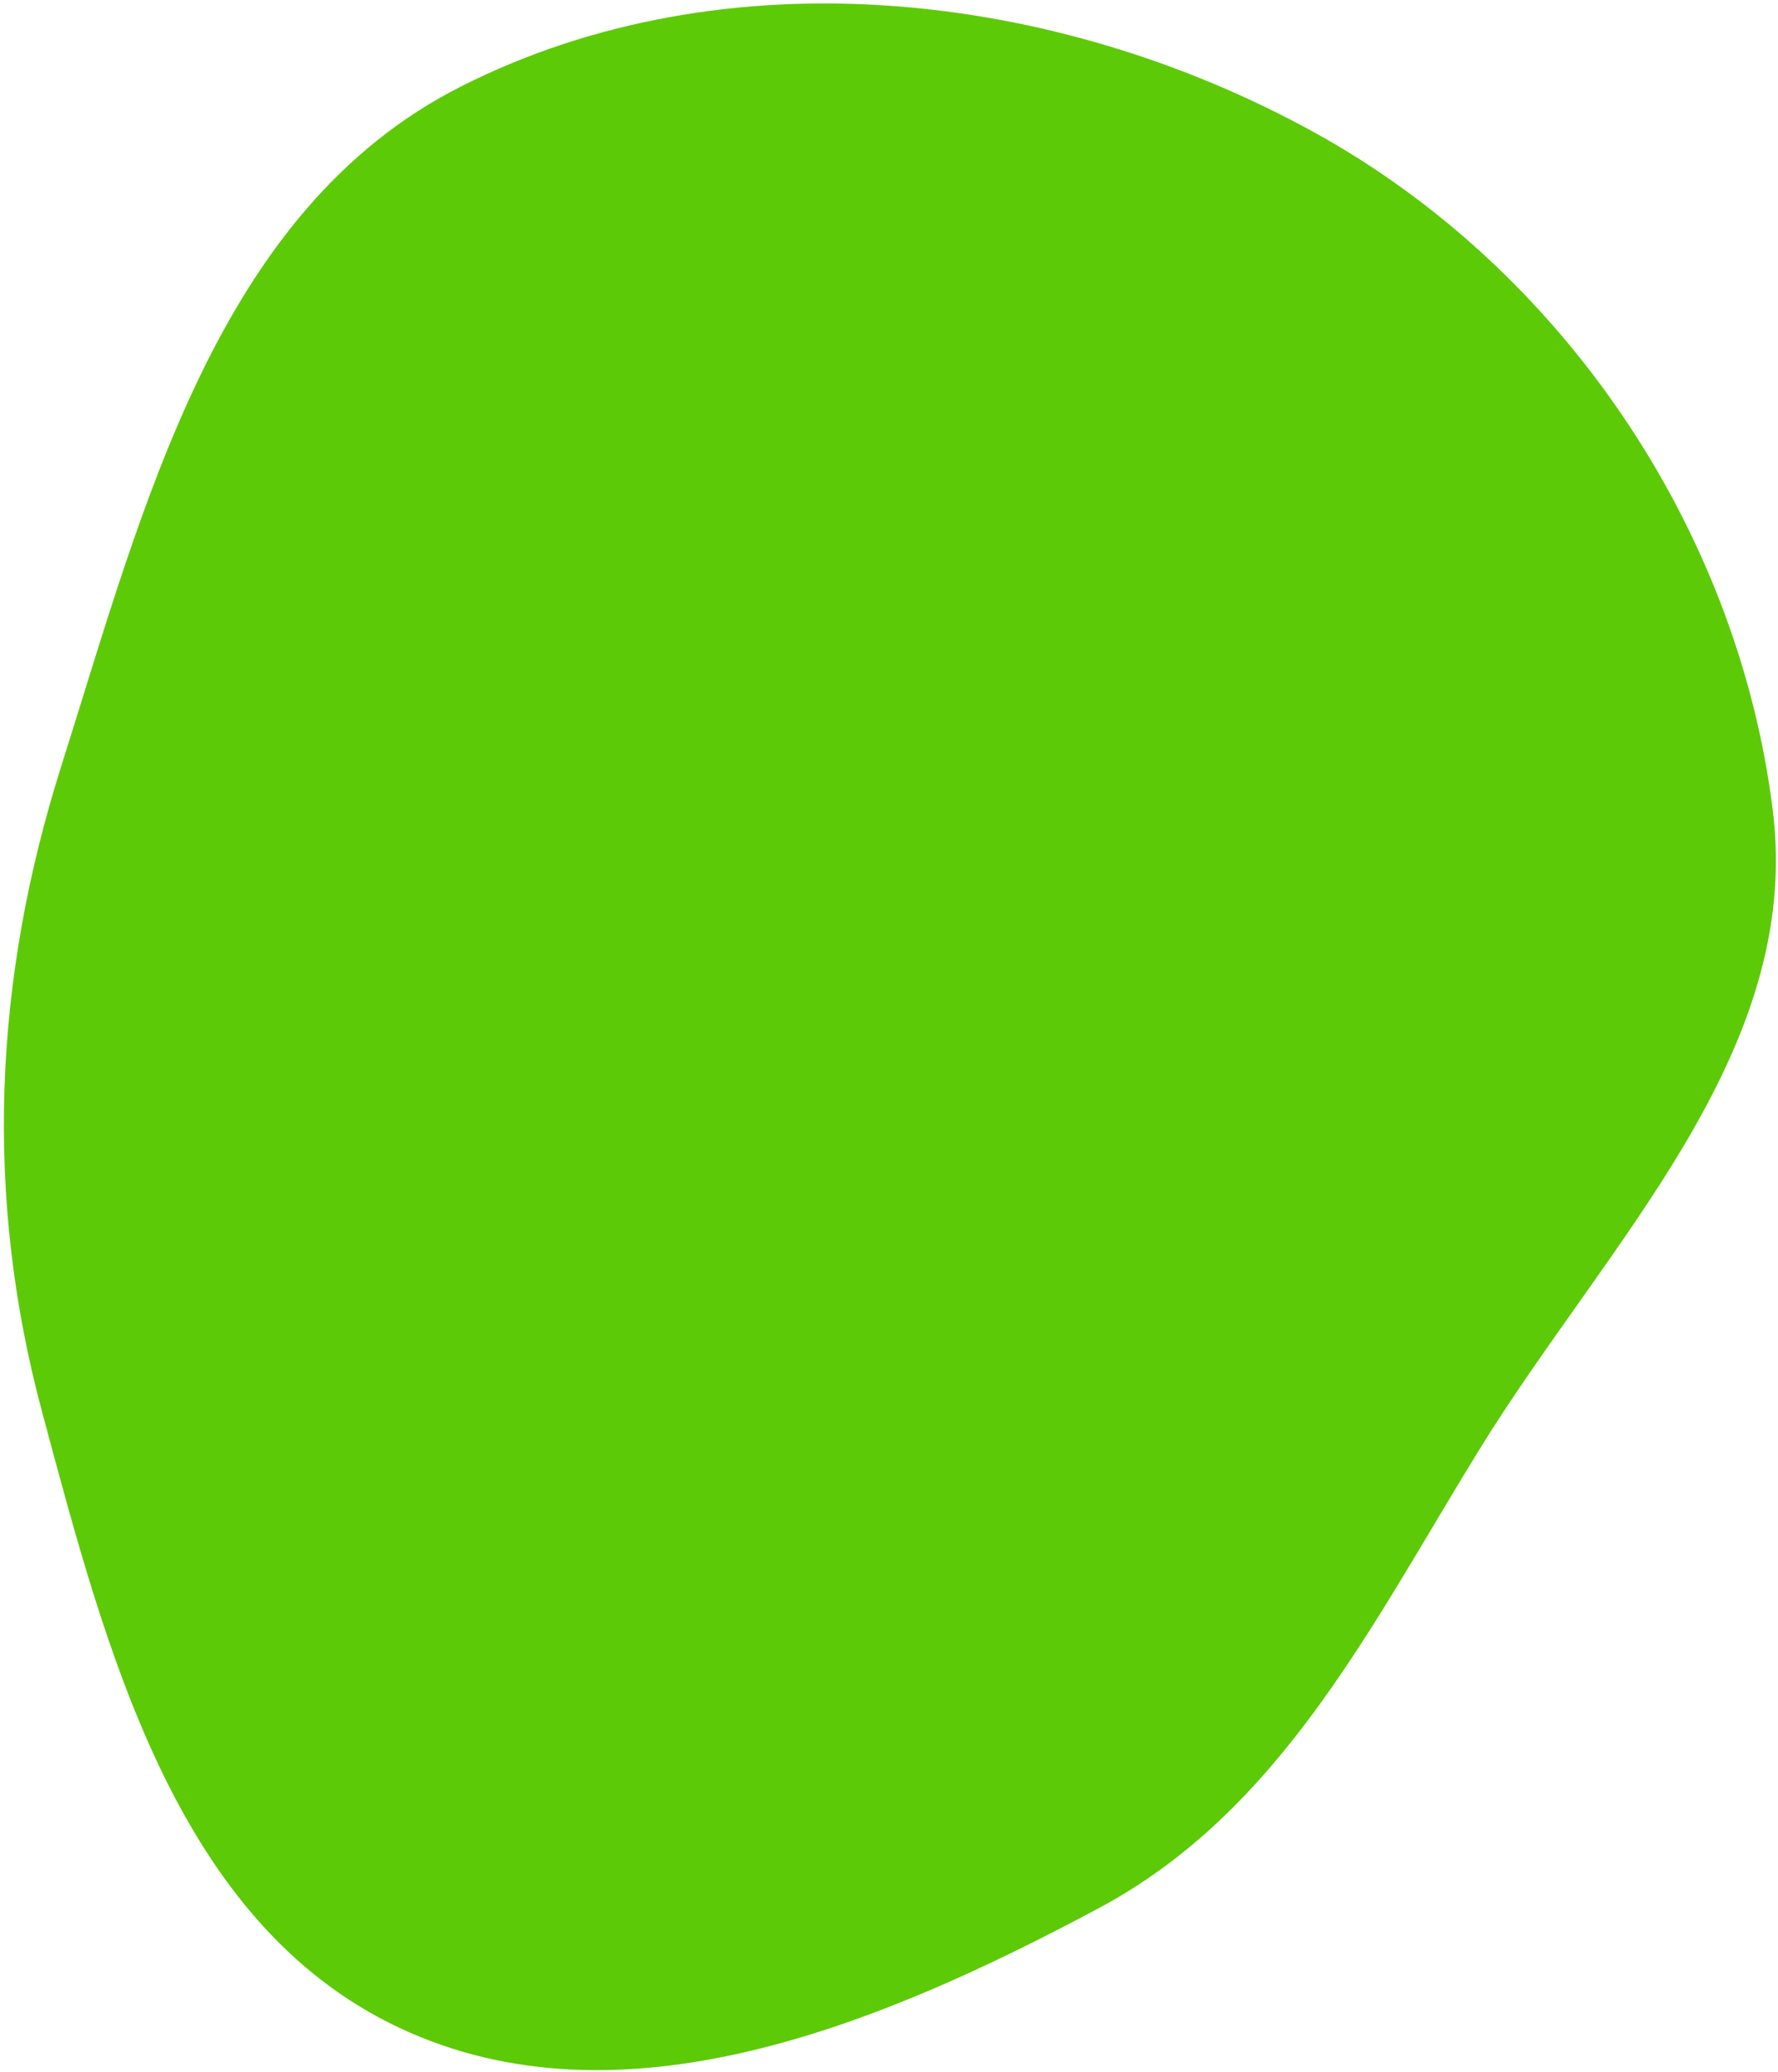 <svg width="103" height="120" viewBox="0 0 103 120" fill="none" xmlns="http://www.w3.org/2000/svg">
<path fill-rule="evenodd" clip-rule="evenodd" d="M76.171 7.688C90.558 15.631 100.687 30.683 102.701 46.961C104.441 61.027 93.035 72.022 85.621 84.089C79.385 94.239 74.162 104.916 63.643 110.532C51.092 117.234 36.032 123.522 23.132 117.455C10.177 111.363 6.133 95.55 2.428 81.745C-0.927 69.24 -0.366 56.755 3.535 44.426C8.316 29.318 12.556 12.166 26.709 5.007C42.006 -2.73 61.138 -0.612 76.171 7.688Z" fill="#5DCA07"/>
</svg>
